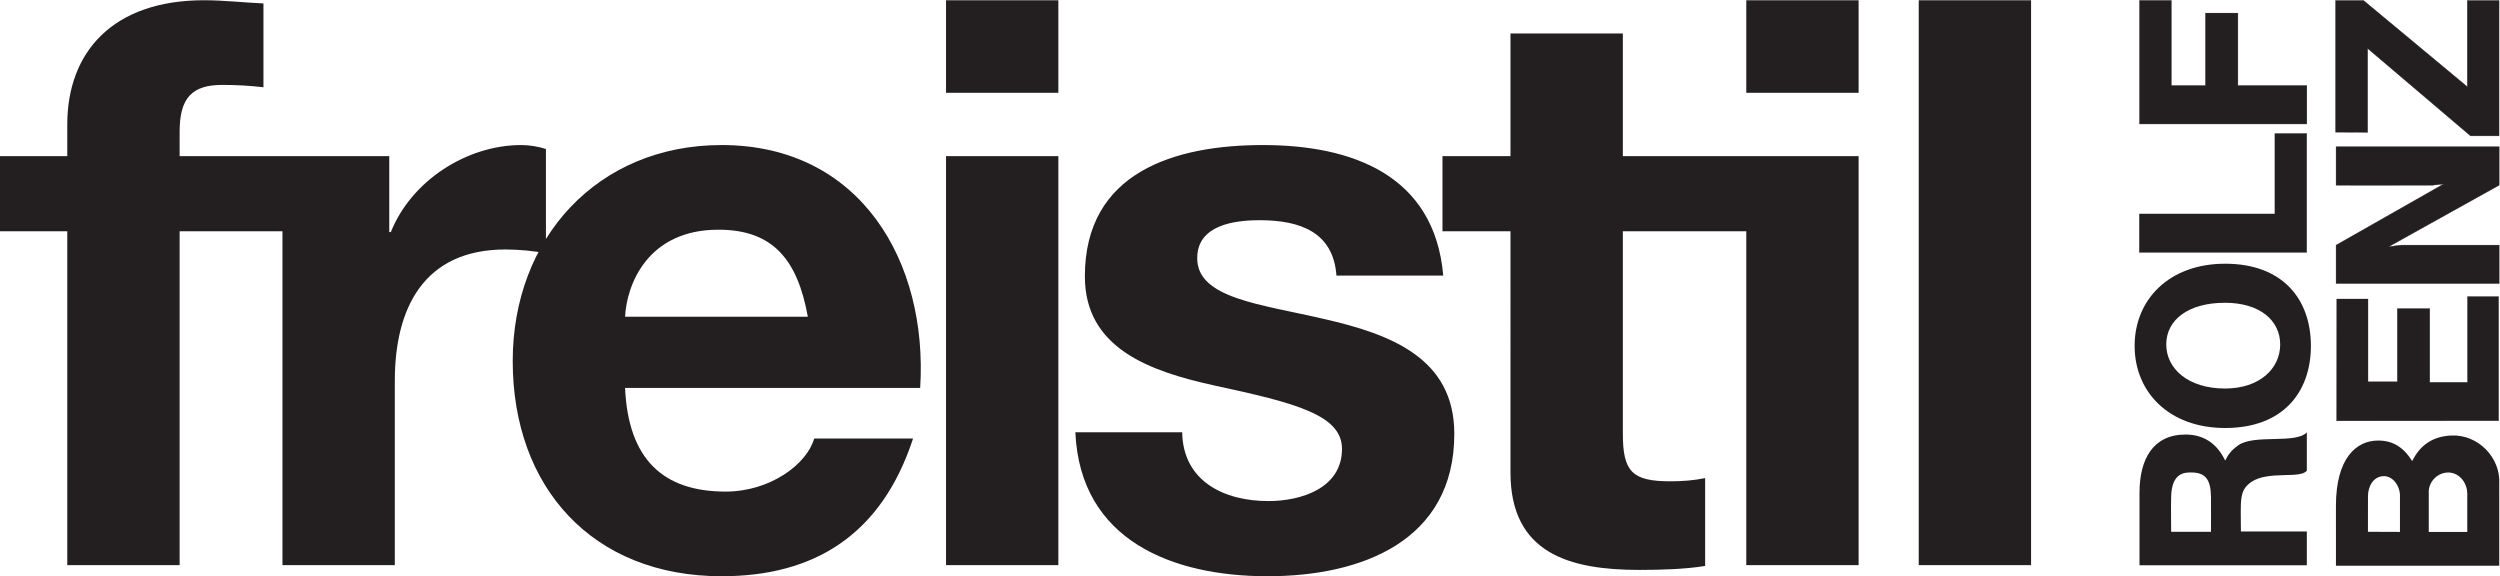 <?xml version="1.0" encoding="UTF-8" standalone="no"?>
<svg
   xmlns:dc="http://purl.org/dc/elements/1.1/"
   xmlns:cc="http://creativecommons.org/ns#"
   xmlns:rdf="http://www.w3.org/1999/02/22-rdf-syntax-ns#"
   xmlns:svg="http://www.w3.org/2000/svg"
   xmlns="http://www.w3.org/2000/svg"
   viewBox="0 0 126.627 29.187"
   height="29.187"
   width="126.627"
   xml:space="preserve"
   id="svg2"
   version="1.1"><defs
     id="defs6"><clipPath
       id="clipPath28"
       clipPathUnits="userSpaceOnUse"><path
         id="path26"
         d="m 811.105,3.992 h 138.582 v 214.875 H 811.105 Z" /></clipPath><clipPath
       id="clipPath44"
       clipPathUnits="userSpaceOnUse"><path
         id="path42"
         d="m 811.105,3.992 h 138.582 v 214.875 H 811.105 Z" /></clipPath><clipPath
       id="clipPath56"
       clipPathUnits="userSpaceOnUse"><path
         id="path54"
         d="m 811.105,3.992 h 138.582 v 214.875 H 811.105 Z" /></clipPath></defs><g
     transform="matrix(1.333,0,0,-1.333,0,29.187)"
     id="g10"><g
       transform="scale(0.1)"
       id="g12"><path
         id="path14"
         style="fill:#231f20;fill-opacity:1;fill-rule:evenodd;stroke:none"
         d="m 845.508,56.328 c -21.414,0 -34.403,13.711 -34.403,31.211 0,17.488 12.989,31.211 34.403,31.211 22.09,0 32.578,-13.723 32.578,-31.211 0,-17.5 -10.488,-31.211 -32.578,-31.211 m -0.059,15 c -14.121,0 -22.324,7.625 -22.324,16.746 0,9.23 8.203,15.836 22.324,15.836 13.223,0 20.969,-6.715 20.969,-15.836 0,-9.121 -7.746,-16.746 -20.969,-16.746 v 0" /><path
         id="path16"
         style="fill:#231f20;fill-opacity:1;fill-rule:nonzero;stroke:none"
         d="m 812.922,123.074 v 14.582 h 51.492 v 30.563 h 12.07 v -45.145 h -63.562" /><path
         id="path18"
         style="fill:none;stroke:#231f20;stroke-width:0.136;stroke-linecap:butt;stroke-linejoin:miter;stroke-miterlimit:3.864;stroke-dasharray:none;stroke-opacity:1"
         d="m 812.922,123.074 v 14.582 h 51.492 v 30.563 h 12.07 v -45.145 h -63.562 z" /><path
         id="path20"
         style="fill:#231f20;fill-opacity:1;fill-rule:nonzero;stroke:none"
         d="m 812.98,171.863 v 46.93 h 12.071 v -32.348 h 12.984 v 27.539 h 12.309 v -27.539 h 26.199 V 171.863 H 812.98" /><g
         id="g22"><g
           clip-path="url(#clipPath28)"
           id="g24"><path
             id="path30"
             style="fill:none;stroke:#231f20;stroke-width:0.136;stroke-linecap:butt;stroke-linejoin:miter;stroke-miterlimit:3.864;stroke-dasharray:none;stroke-opacity:1"
             d="m 812.98,171.863 v 46.93 h 12.071 v -32.348 h 12.984 v 27.539 h 12.309 v -27.539 h 26.199 V 171.863 H 812.98 Z" /></g></g><path
         id="path32"
         style="fill:#231f20;fill-opacity:1;fill-rule:nonzero;stroke:none"
         d="m 887.883,59.062 0.047,46.273 h 11.843 V 73.894 h 11.165 v 27.794 h 12.304 V 73.672 h 14.356 V 106.25 h 11.797 V 59.082 l -61.512,-0.019" /><path
         id="path34"
         style="fill:none;stroke:#231f20;stroke-width:0.136;stroke-linecap:butt;stroke-linejoin:miter;stroke-miterlimit:3.864;stroke-dasharray:none;stroke-opacity:1"
         d="m 887.883,59.062 0.047,46.273 h 11.843 V 73.894 h 11.165 v 27.794 h 12.304 V 73.672 h 14.356 V 106.25 h 11.797 V 59.082 l -61.512,-0.019 z" /><path
         id="path36"
         style="fill:#231f20;fill-opacity:1;fill-rule:nonzero;stroke:none"
         d="m 949.617,163.172 h -61.961 v -14.578 l 36.492,-0.02 4.438,0.496 -40.93,-23.261 V 111.23 h 61.961 v 14.579 h -37.398 l -4.621,-0.606 42.019,23.391 v 14.578" /><g
         id="g38"><g
           clip-path="url(#clipPath44)"
           id="g40"><path
             id="path46"
             style="fill:none;stroke:#231f20;stroke-width:0.136;stroke-linecap:butt;stroke-linejoin:miter;stroke-miterlimit:3.864;stroke-dasharray:none;stroke-opacity:1"
             d="m 949.617,163.172 h -61.961 v -14.578 l 36.492,-0.02 4.438,0.496 -40.93,-23.261 V 111.23 h 61.961 v 14.579 h -37.398 l -4.621,-0.606 42.019,23.391 v 14.578 z" /></g></g><path
         id="path48"
         style="fill:#231f20;fill-opacity:1;fill-rule:nonzero;stroke:none"
         d="m 887.473,168.75 v 50.043 h 10.586 l 39.468,-32.816 v 32.816 h 12.051 V 167.324 H 938.75 l -39.109,33.242 v -31.871 l -12.168,0.055" /><g
         id="g50"><g
           clip-path="url(#clipPath56)"
           id="g52"><path
             id="path58"
             style="fill:none;stroke:#231f20;stroke-width:0.136;stroke-linecap:butt;stroke-linejoin:miter;stroke-miterlimit:3.864;stroke-dasharray:none;stroke-opacity:1"
             d="m 887.473,168.75 v 50.043 h 10.586 l 39.468,-32.816 v 32.816 h 12.051 V 167.324 H 938.75 l -39.109,33.242 v -31.871 l -12.168,0.055 z" /><path
             id="path60"
             style="fill:#231f20;fill-opacity:1;fill-rule:evenodd;stroke:none"
             d="m 812.961,4.16 h 63.582 V 17.004 h -25.051 c 0,11.551 -0.847,15.535 3.93,18.805 6.504,4.453 18.758,1.039 21.121,4.336 v 14.535 c -4.219,-4.543 -20.059,-0.559 -26.16,-4.984 -2.387,-1.726 -3.723,-3.356 -4.863,-5.75 -3.047,6.348 -8,9.895 -15.082,9.895 -12.418,0 -17.477,-9.476 -17.477,-22.102 V 4.16 M 824.988,16.875 c 0,0 -0.125,10.598 0,13.711 0.356,8.789 5.11,8.848 7.61,8.848 5.222,0 7.402,-2.422 7.519,-9.113 0.059,-3.387 0,-13.445 0,-13.445 h -15.129 v 0" /><path
             id="path62"
             style="fill:#231f20;fill-opacity:1;fill-rule:evenodd;stroke:none"
             d="m 887.605,3.992 h 62.051 V 35.156 c 0.512,10.059 -8.125,18.75 -18.172,18.32 -6.933,-0.293 -11.828,-3.496 -14.902,-9.707 -3.152,5 -7.078,7.793 -12.977,7.793 -8.222,0 -16.007,-6.641 -16.007,-24.824 l 0.007,-22.746 m 12.153,12.902 12.168,-0.047 v 13.523 c 0.137,3.613 -2.524,7.871 -6.406,7.656 -3.735,-0.195 -5.762,-3.906 -5.747,-7.656 l -0.015,-13.477 z m 23.113,-0.047 H 937.5 v 14.617 c -0.02,3.75 -2.664,7.598 -6.699,7.93 -4.324,0.363 -8.211,-3.457 -7.93,-7.793 v -14.754 0" /></g></g><path
         id="path64"
         style="fill:#231f20;fill-opacity:1;fill-rule:nonzero;stroke:none"
         d="m 729.07,4.219 h 42.688 V 218.867 H 729.07 V 4.219 Z M 706.23,218.867 h -42.683 v -35.179 h 42.683 v 35.179 z M 663.547,4.219 H 706.23 V 159.633 H 663.547 V 4.219 Z M 616.641,206.234 h -42.696 v -46.601 h -25.84 v -28.559 h 25.84 V 39.387 c 0,-30.969 22.852,-36.984 49.016,-36.984 8.406,0 17.723,0.301 24.949,1.512 V 37.285 c -4.512,-0.906 -8.722,-1.211 -13.23,-1.211 -14.426,0 -18.039,3.613 -18.039,18.047 v 76.953 h 48.281 v 28.559 h -48.281 v 46.601 z M 408.609,54.719 C 410.422,13.535 445.59,0 481.66,0 c 35.481,0 70.945,13.223 70.945,54.121 0,28.848 -24.343,37.871 -49.292,43.582 -24.352,5.711 -48.403,7.824 -48.403,23.152 0,12.629 14.129,14.426 23.75,14.426 15.324,0 27.961,-4.504 29.16,-21.039 h 40.578 c -3.3,38.184 -34.57,49.602 -68.539,49.602 -33.371,0 -67.636,-10.223 -67.636,-49.899 0,-27.363 24.648,-36.074 49.297,-41.484 30.668,-6.621 48.402,-11.133 48.402,-24.062 0,-15.02 -15.625,-19.836 -27.953,-19.836 -16.836,0 -32.465,7.512 -32.77,26.156 h -40.59 z m -6.461,164.148 h -42.679 v -35.179 h 42.679 v 35.179 z M 359.469,4.219 h 42.679 V 159.633 H 359.469 V 4.219 Z m -252.141,0 H 150.02 V 74.258 c 0,27.363 10.82,49.906 42.082,49.906 5.109,0 11.429,-0.601 15.339,-1.508 v 39.688 c -2.711,0.902 -6.324,1.5 -9.32,1.5 -20.754,0 -41.793,-13.531 -49.609,-33.067 h -0.602 v 28.856 H 107.328 V 4.219 Z m -81.766,0 H 68.254 V 131.074 h 43.617 v 28.559 H 68.254 v 9.32 c 0,12.93 4.809,17.742 16.227,17.742 5.406,0 10.52,-0.3 15.624,-0.898 v 31.859 c -7.203,0.297 -15.027,1.211 -22.535,1.211 -34.879,0 -52.008,-19.855 -52.008,-47.203 V 159.633 H 0 V 131.074 H 25.562 V 4.219 v 0" /><path
         id="path66"
         style="fill:#231f20;fill-opacity:1;fill-rule:nonzero;stroke:none"
         d="m 237.512,98.602 c 0.597,12.035 8.418,33.074 35.476,33.074 20.742,0 30.063,-11.422 33.969,-33.074 H 237.512 Z M 349.648,71.555 c 3.004,47.8 -22.546,92.289 -75.46,92.289 -47.196,0 -79.368,-35.469 -79.368,-82.067 C 194.82,33.672 225.191,0 274.188,0 c 35.171,0 60.722,15.637 72.75,52.312 H 309.359 C 306.66,42.695 292.832,32.168 275.688,32.168 c -23.75,0 -36.977,12.324 -38.176,39.387 h 112.136 v 0" /></g></g></svg>
